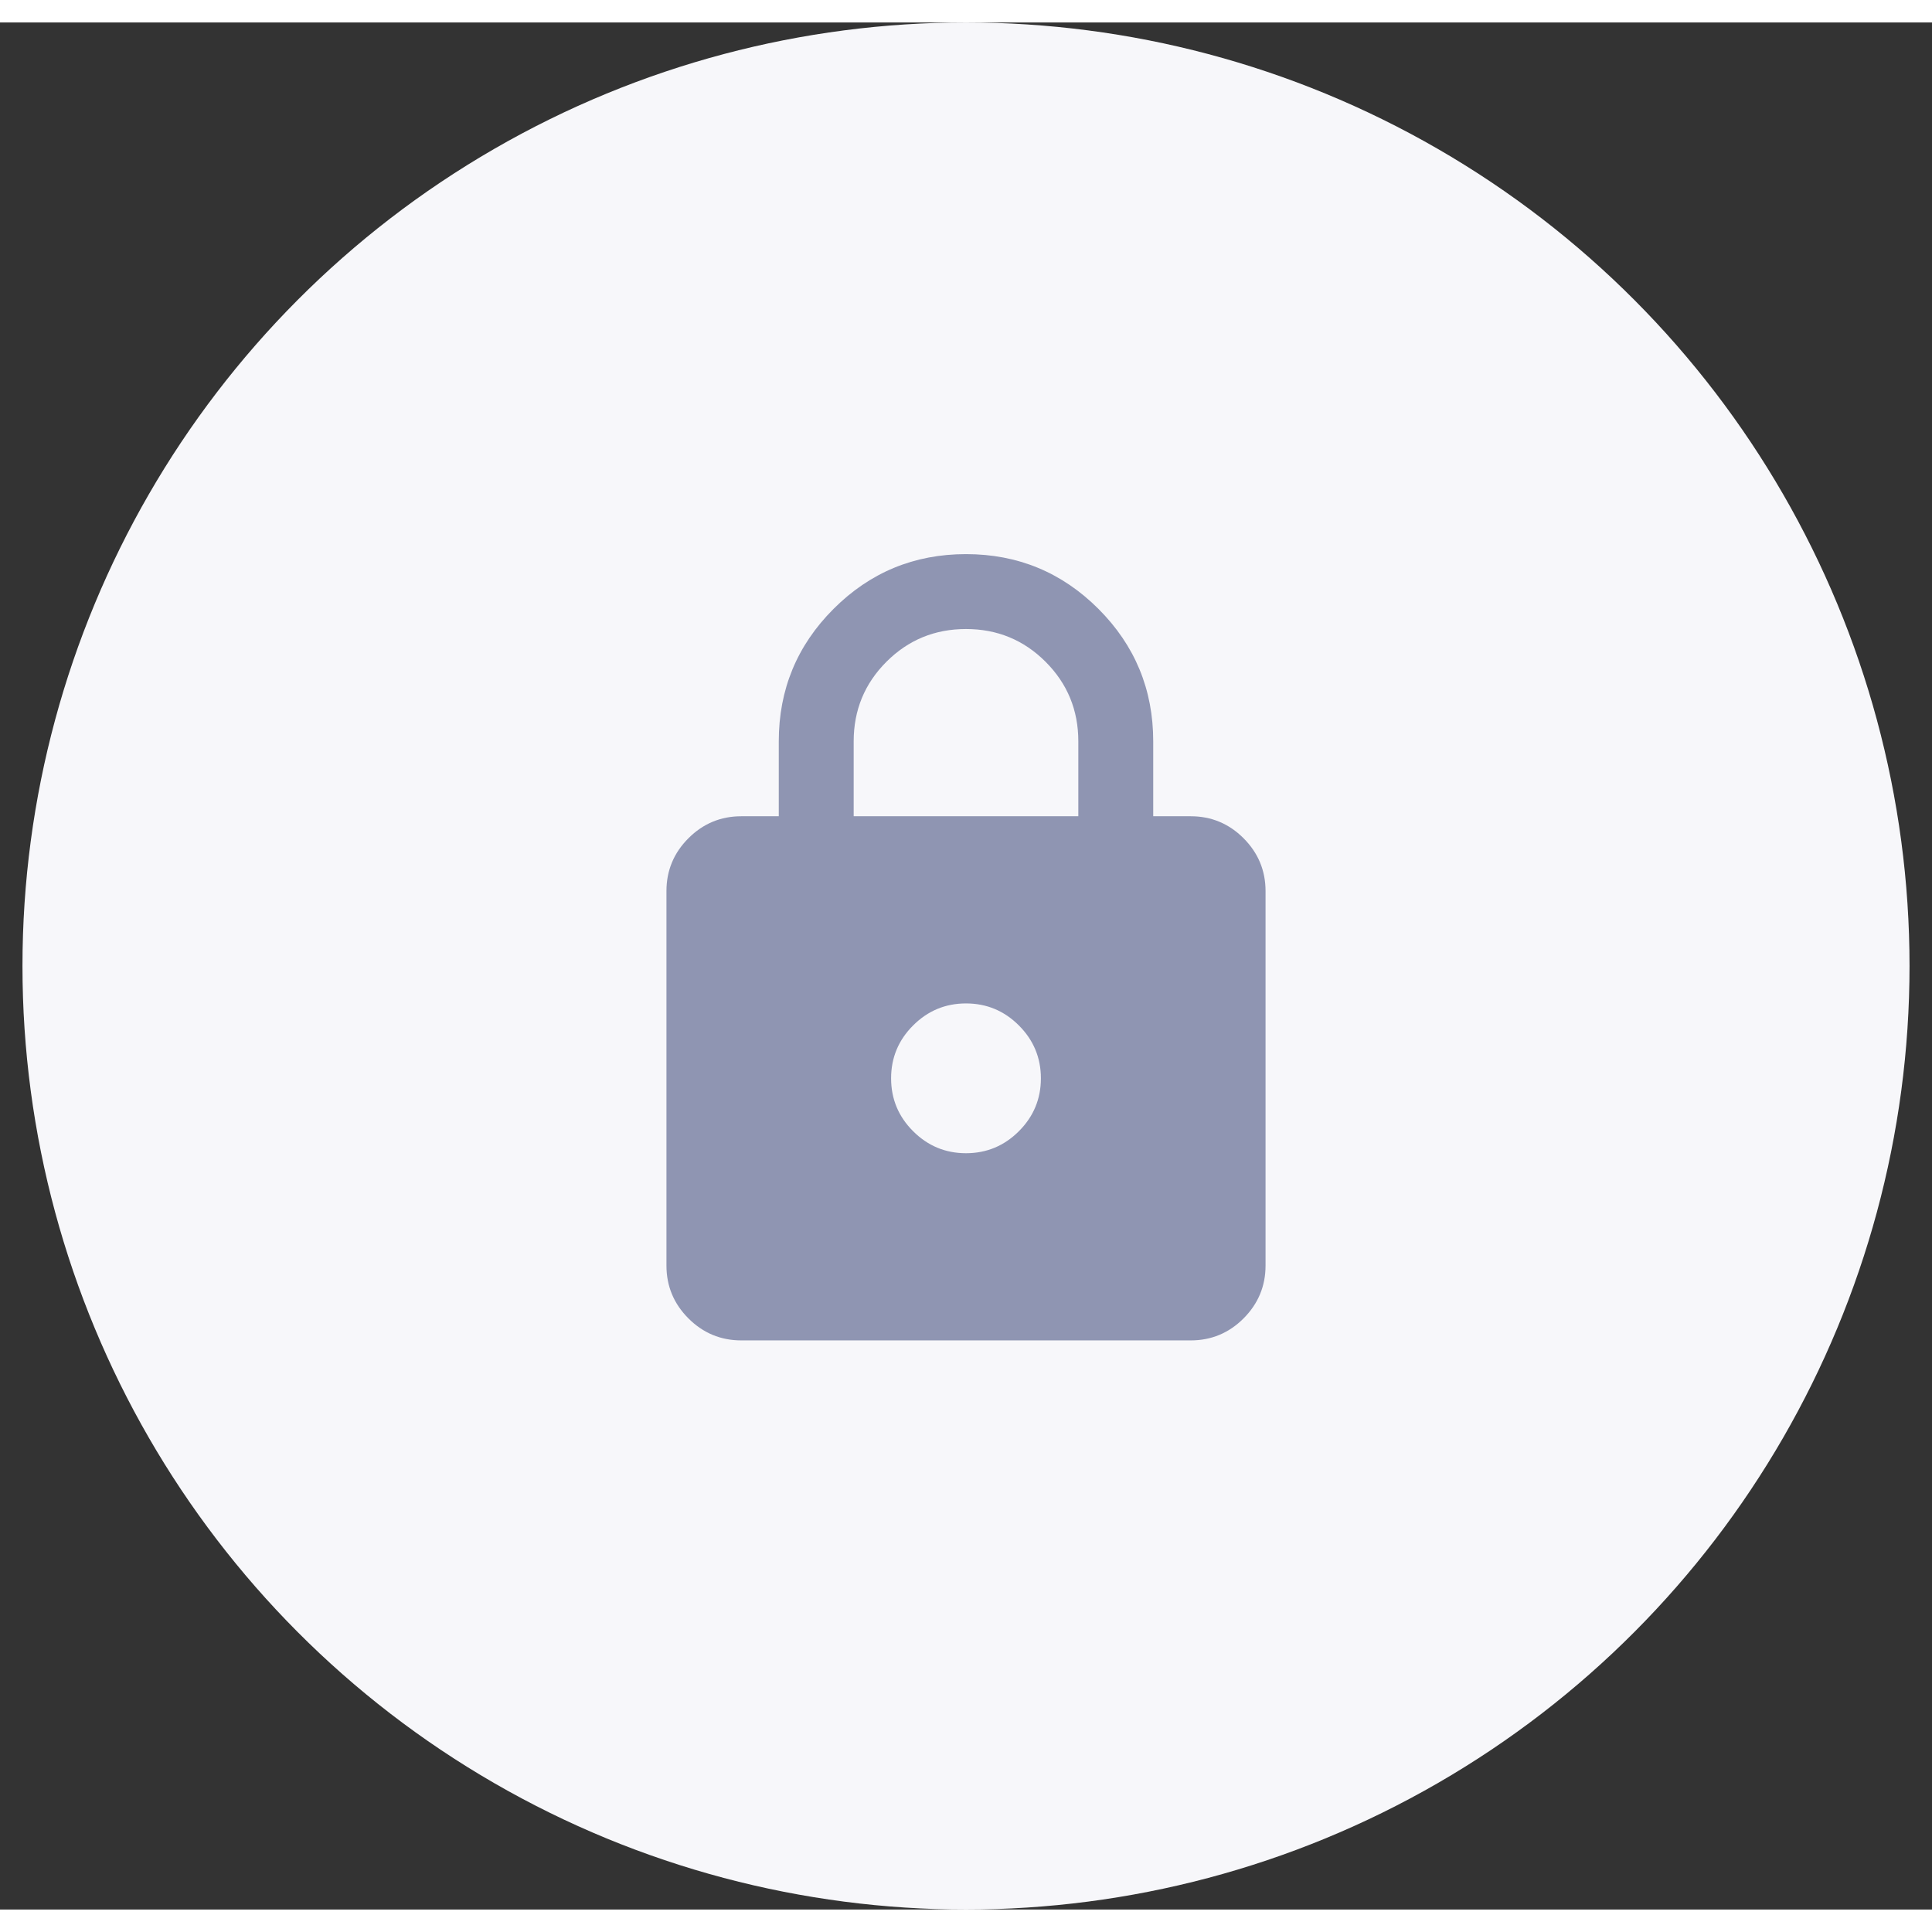 <svg width="44" height="44" viewBox="0 0 43 42" fill="none" xmlns="http://www.w3.org/2000/svg">
<rect x="0" y="0" width="43" height="42" fill="#333333" stroke="none"/>
<circle cx="21.5" cy="21" r="21" fill="#F7F7FA"/>
<path d="M16.5 29.333C16.042 29.333 15.649 29.17 15.323 28.844C14.996 28.517 14.833 28.125 14.833 27.667V19.333C14.833 18.875 14.996 18.483 15.323 18.156C15.649 17.83 16.042 17.667 16.5 17.667H17.333V16C17.333 14.847 17.739 13.865 18.552 13.052C19.364 12.24 20.347 11.833 21.5 11.833C22.653 11.833 23.635 12.24 24.448 13.052C25.26 13.865 25.667 14.847 25.667 16V17.667H26.5C26.958 17.667 27.351 17.83 27.677 18.156C28.003 18.483 28.167 18.875 28.167 19.333V27.667C28.167 28.125 28.003 28.517 27.677 28.844C27.351 29.17 26.958 29.333 26.5 29.333H16.5ZM21.5 25.167C21.958 25.167 22.351 25.003 22.677 24.677C23.003 24.351 23.167 23.958 23.167 23.5C23.167 23.042 23.003 22.649 22.677 22.323C22.351 21.997 21.958 21.833 21.5 21.833C21.042 21.833 20.649 21.997 20.323 22.323C19.996 22.649 19.833 23.042 19.833 23.5C19.833 23.958 19.996 24.351 20.323 24.677C20.649 25.003 21.042 25.167 21.5 25.167ZM19 17.667H24V16C24 15.306 23.757 14.715 23.271 14.229C22.785 13.743 22.194 13.5 21.5 13.5C20.805 13.5 20.215 13.743 19.729 14.229C19.243 14.715 19 15.306 19 16V17.667Z" fill="#8F95B2"/>
</svg>
